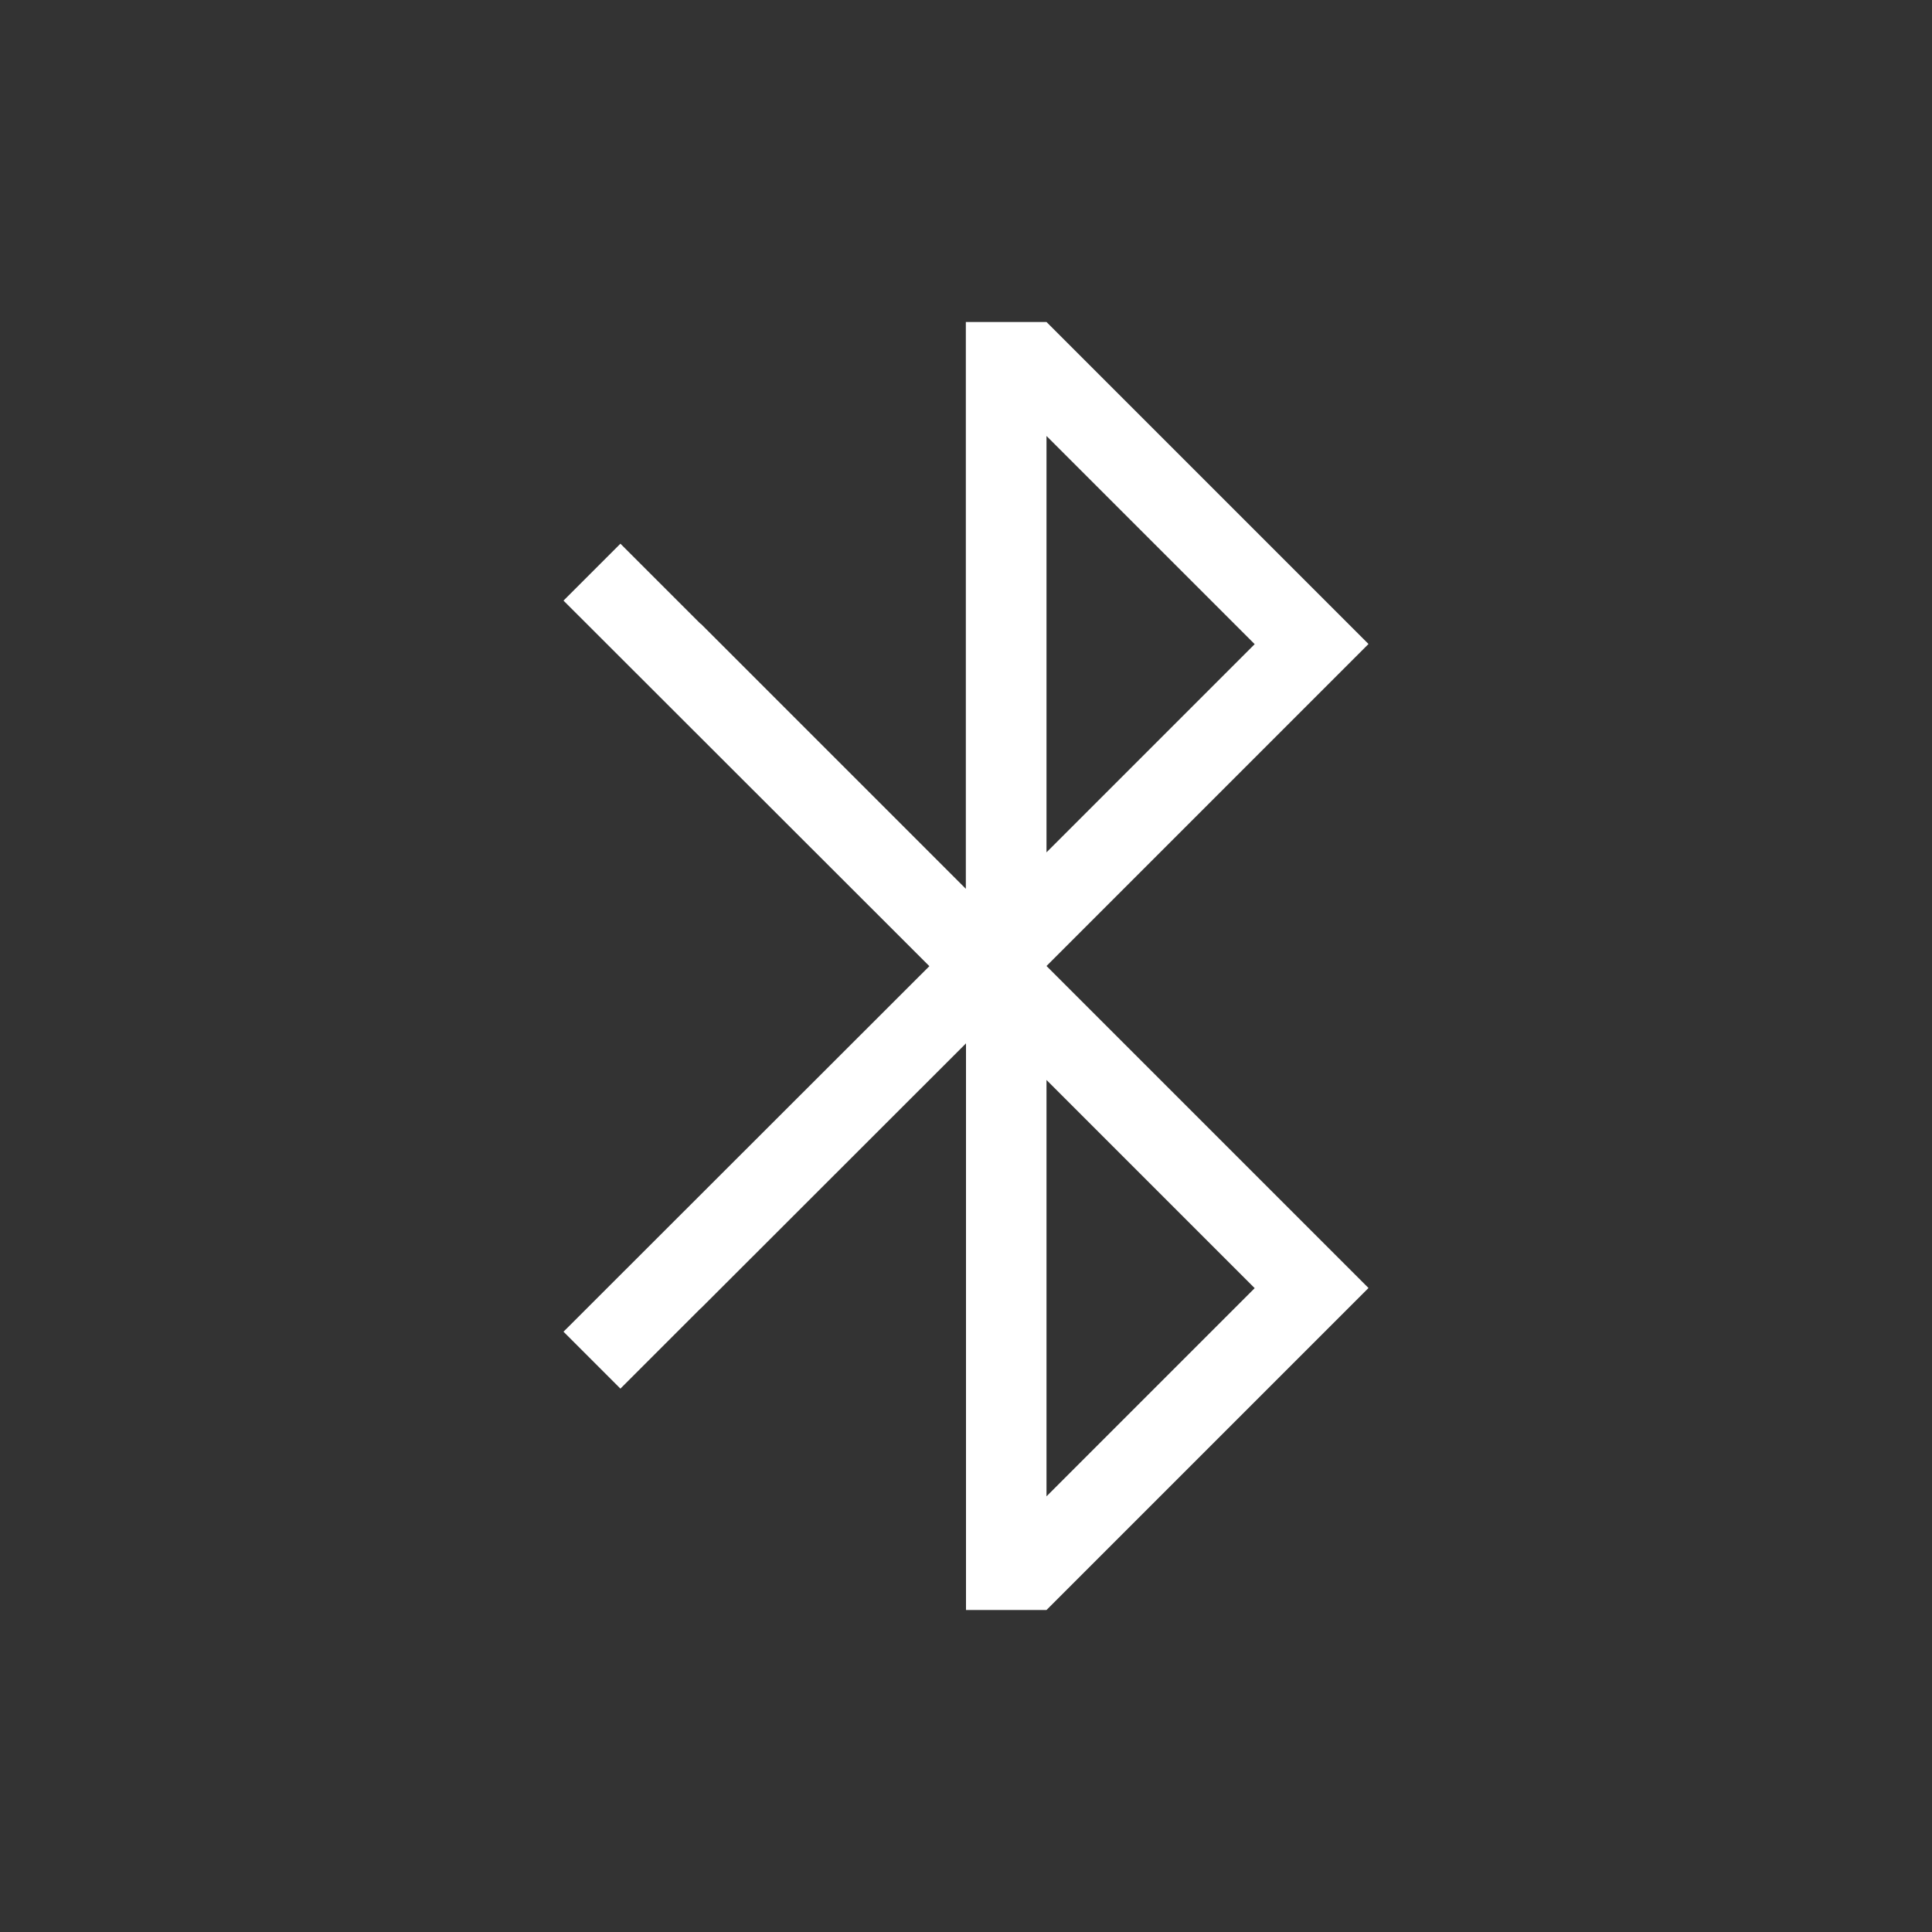 <svg xmlns="http://www.w3.org/2000/svg" height="24" width="24" viewBox="0 0 24 24">
  <rect x="0" y="0" width="24" height="24" fill="#333333" stroke="none"/>
  <defs id="defs4157">
    <style id="current-color-scheme" type="text/css">
      .ColorScheme-Text {
        color:#ffffff;
      }
    </style>
  </defs>
  <g transform="translate(1,1)">
    <path class="ColorScheme-Text" style="text-decoration:none;text-decoration-line:none;text-decoration-style:solid;display:inline;overflow:visible;visibility:visible;isolation:auto;mix-blend-mode:normal;color-interpolation:sRGB;color-interpolation-filters:linearRGB;fill:currentColor;fill-opacity:1;fill-rule:nonzero;stroke:none;stroke-width:1;stroke-linecap:butt;stroke-linejoin:miter;stroke-miterlimit:4;stroke-dasharray:none;stroke-dashoffset:0;stroke-opacity:1;color-rendering:auto;image-rendering:auto;shape-rendering:auto;text-rendering:auto;enable-background:accumulate" d="m 10.998,3 v 0.002 7.039 l -3.293,-3.293 -0.002,0.002 C 7.347,6.394 6.707,5.754 6.707,5.754 L 6,6.461 10.545,11.002 6,15.543 6.707,16.25 c 0,0 0.64,-0.64 0.996,-0.996 h 0.002 L 11,11.961 V 19 h 1 L 16,15 12,11 16,7 12,3 Z M 12,4.416 14.586,7.002 12,9.588 Z m 0,8 2.586,2.586 L 12,17.588 Z" id="rect4163-9"/>
  </g>
</svg>
